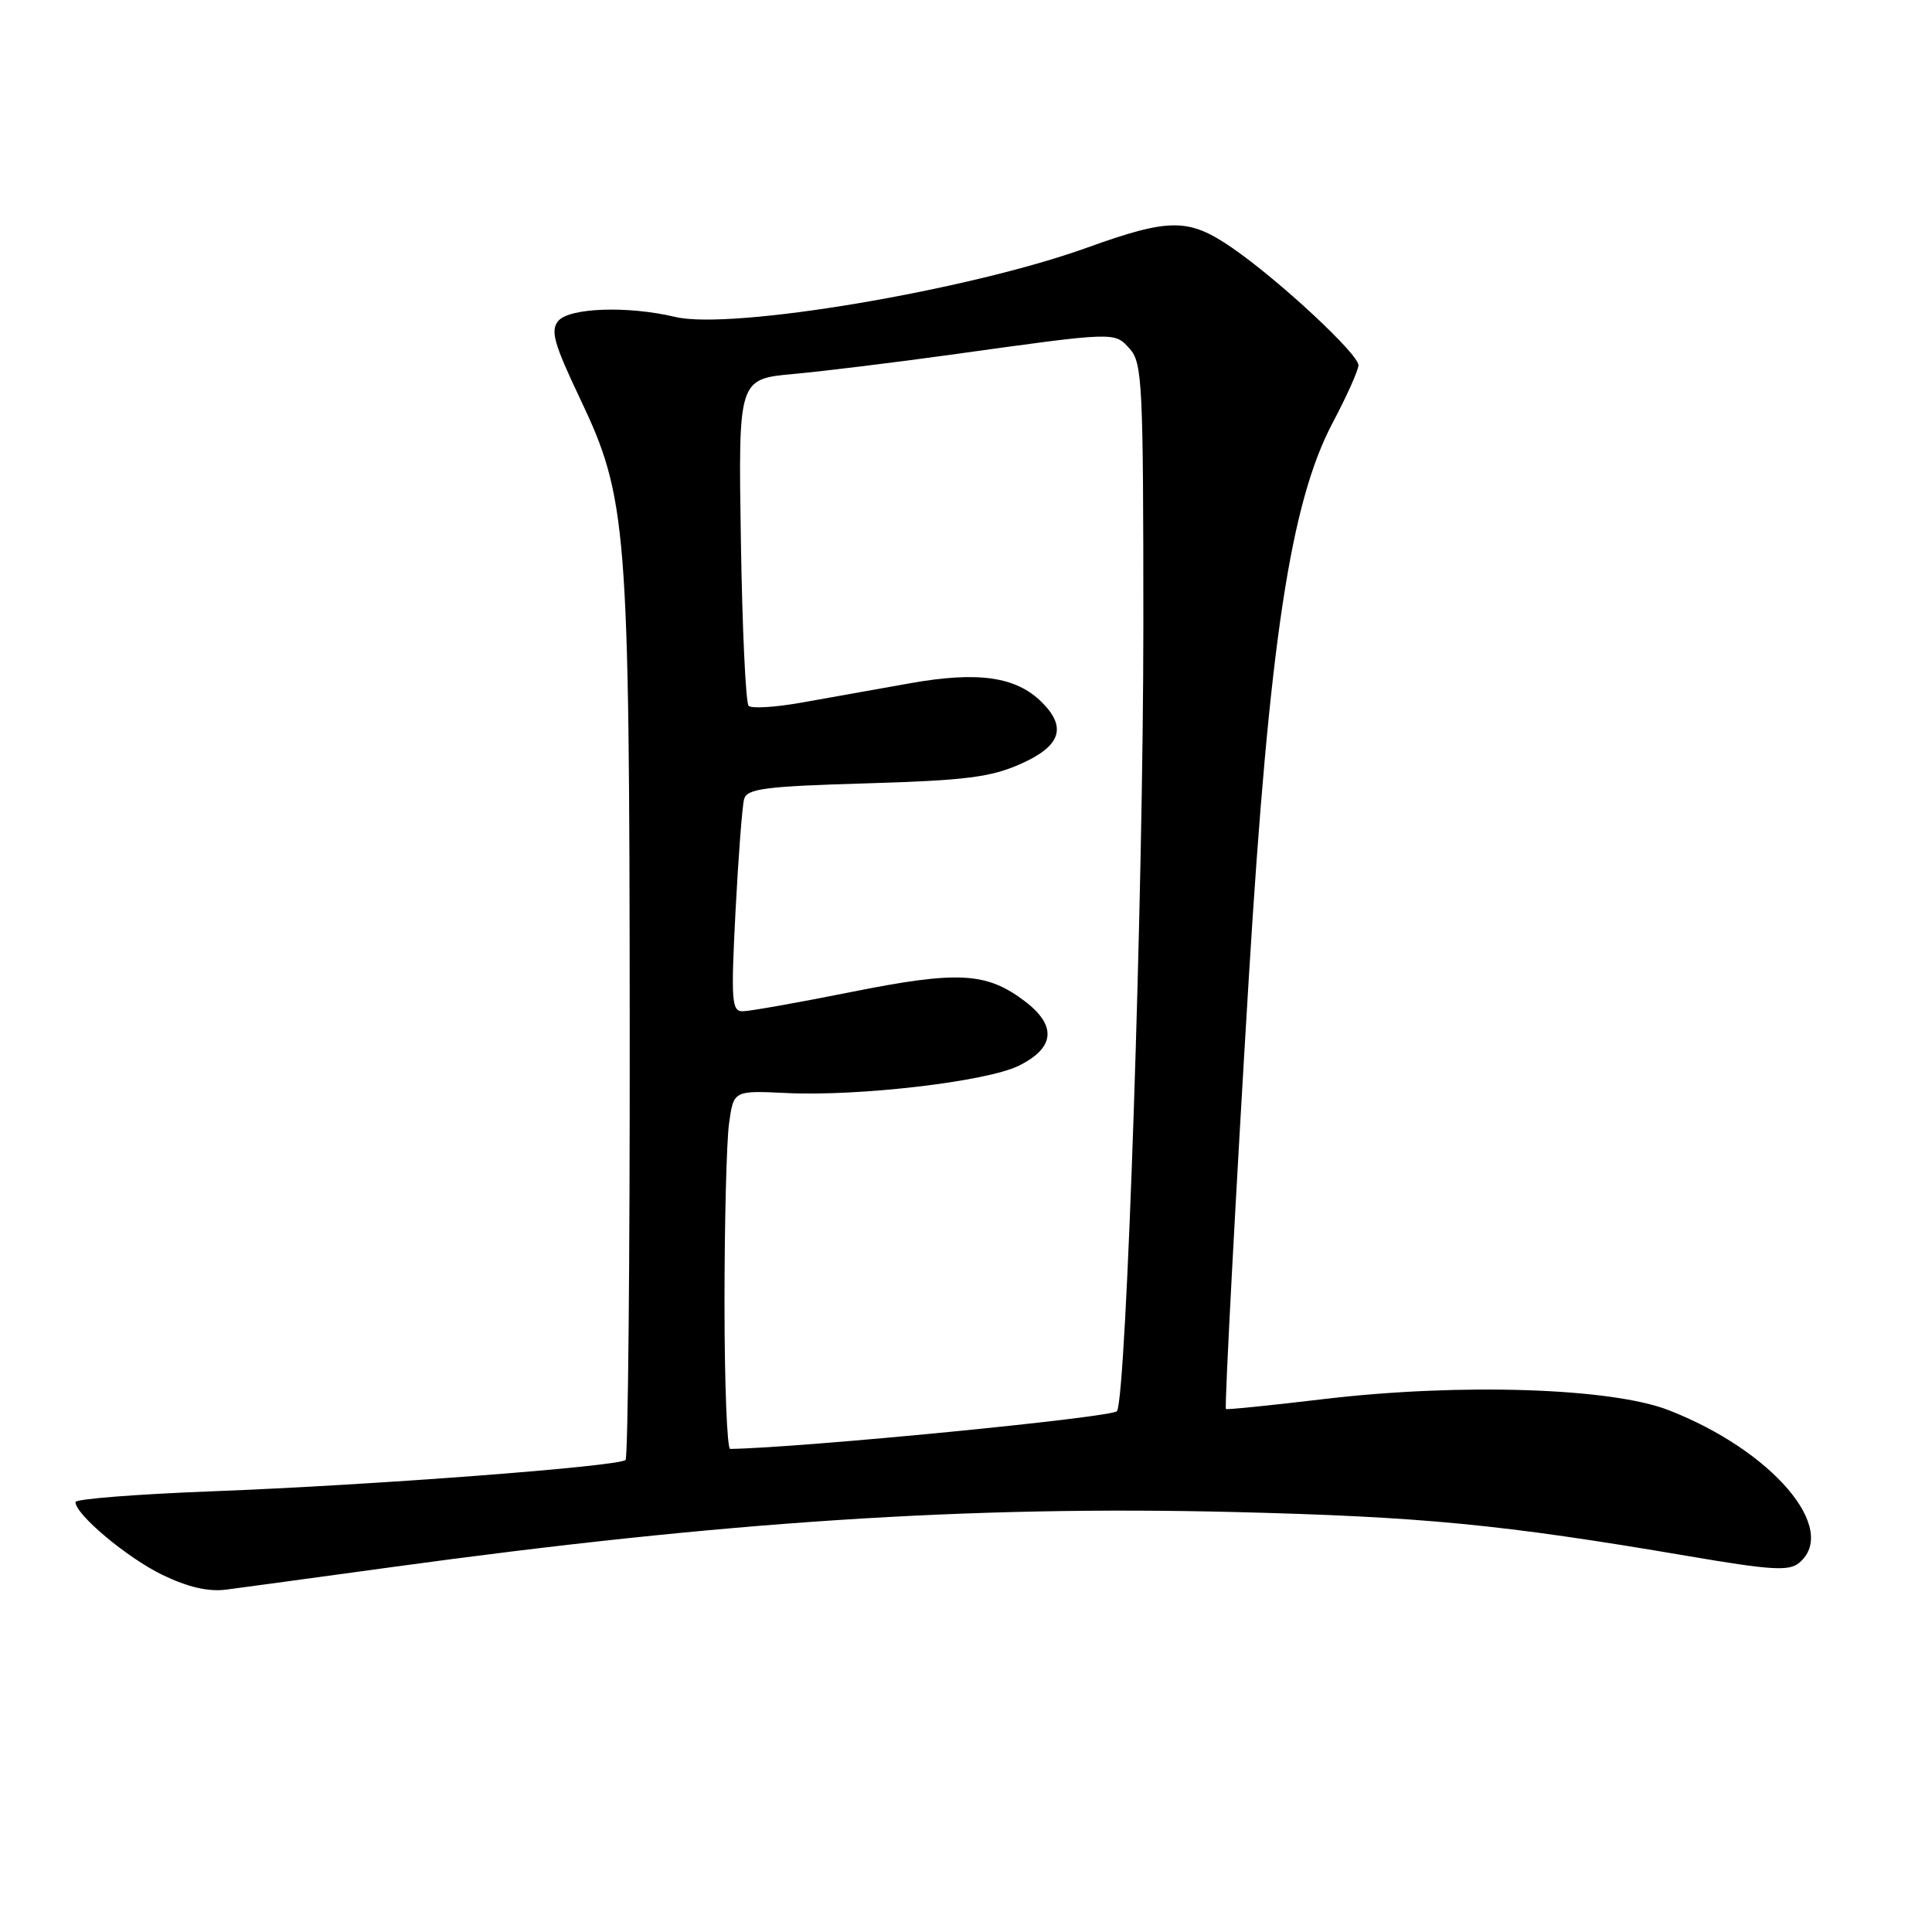 <?xml version="1.0" encoding="UTF-8" standalone="no"?>
<!DOCTYPE svg PUBLIC "-//W3C//DTD SVG 1.1//EN" "http://www.w3.org/Graphics/SVG/1.1/DTD/svg11.dtd" >
<svg xmlns="http://www.w3.org/2000/svg" xmlns:xlink="http://www.w3.org/1999/xlink" version="1.1" viewBox="0 0 256 256">
 <g >
 <path fill="currentColor"
d=" M 52.00 207.64 C 95.97 201.61 128.40 199.49 163.50 200.35 C 188.50 200.97 198.98 201.98 223.64 206.18 C 234.67 208.06 237.05 208.21 238.39 207.09 C 243.75 202.64 234.81 192.18 221.09 186.85 C 213.50 183.89 193.50 183.25 175.54 185.37 C 168.41 186.22 162.51 186.82 162.44 186.70 C 162.24 186.40 163.77 157.56 165.48 129.47 C 168.19 85.12 170.99 66.61 176.58 56.03 C 178.46 52.48 180.00 49.04 180.00 48.39 C 180.00 46.90 169.44 37.09 163.28 32.85 C 157.50 28.87 155.01 28.87 144.00 32.83 C 128.28 38.49 96.93 43.76 89.50 42.00 C 83.19 40.50 75.44 40.77 73.97 42.53 C 72.91 43.81 73.40 45.53 76.85 52.80 C 83.11 65.96 83.40 69.69 83.44 135.68 C 83.47 167.12 83.21 193.12 82.89 193.45 C 82.02 194.31 49.45 196.79 28.25 197.60 C 18.21 197.98 10.00 198.62 10.00 199.03 C 10.00 200.68 16.83 206.40 21.50 208.67 C 24.92 210.32 27.60 210.94 30.00 210.63 C 31.93 210.38 41.83 209.03 52.00 207.64 Z  M 96.00 172.64 C 96.00 161.99 96.27 151.30 96.60 148.89 C 97.20 144.50 97.20 144.50 104.17 144.83 C 113.79 145.30 130.69 143.32 134.96 141.23 C 139.78 138.87 140.07 135.92 135.81 132.68 C 130.72 128.81 126.94 128.61 112.77 131.45 C 105.76 132.85 99.30 134.00 98.40 134.00 C 96.95 134.00 96.85 132.60 97.46 120.75 C 97.84 113.46 98.35 106.77 98.60 105.88 C 98.98 104.50 101.39 104.19 114.78 103.80 C 127.95 103.41 131.27 102.99 135.25 101.22 C 140.54 98.87 141.40 96.40 138.06 93.06 C 134.66 89.66 129.62 88.93 120.62 90.53 C 116.15 91.33 109.66 92.48 106.20 93.10 C 102.73 93.72 99.58 93.91 99.20 93.53 C 98.81 93.15 98.35 83.25 98.17 71.53 C 97.83 50.22 97.83 50.22 105.17 49.55 C 109.20 49.18 118.58 48.03 126.00 47.00 C 148.01 43.94 147.65 43.96 149.69 46.21 C 151.36 48.06 151.50 50.82 151.50 82.86 C 151.50 118.20 149.26 184.95 148.01 186.98 C 147.50 187.81 106.25 191.84 96.75 191.99 C 96.34 191.99 96.00 183.29 96.00 172.64 Z "/>
</g>
</svg>